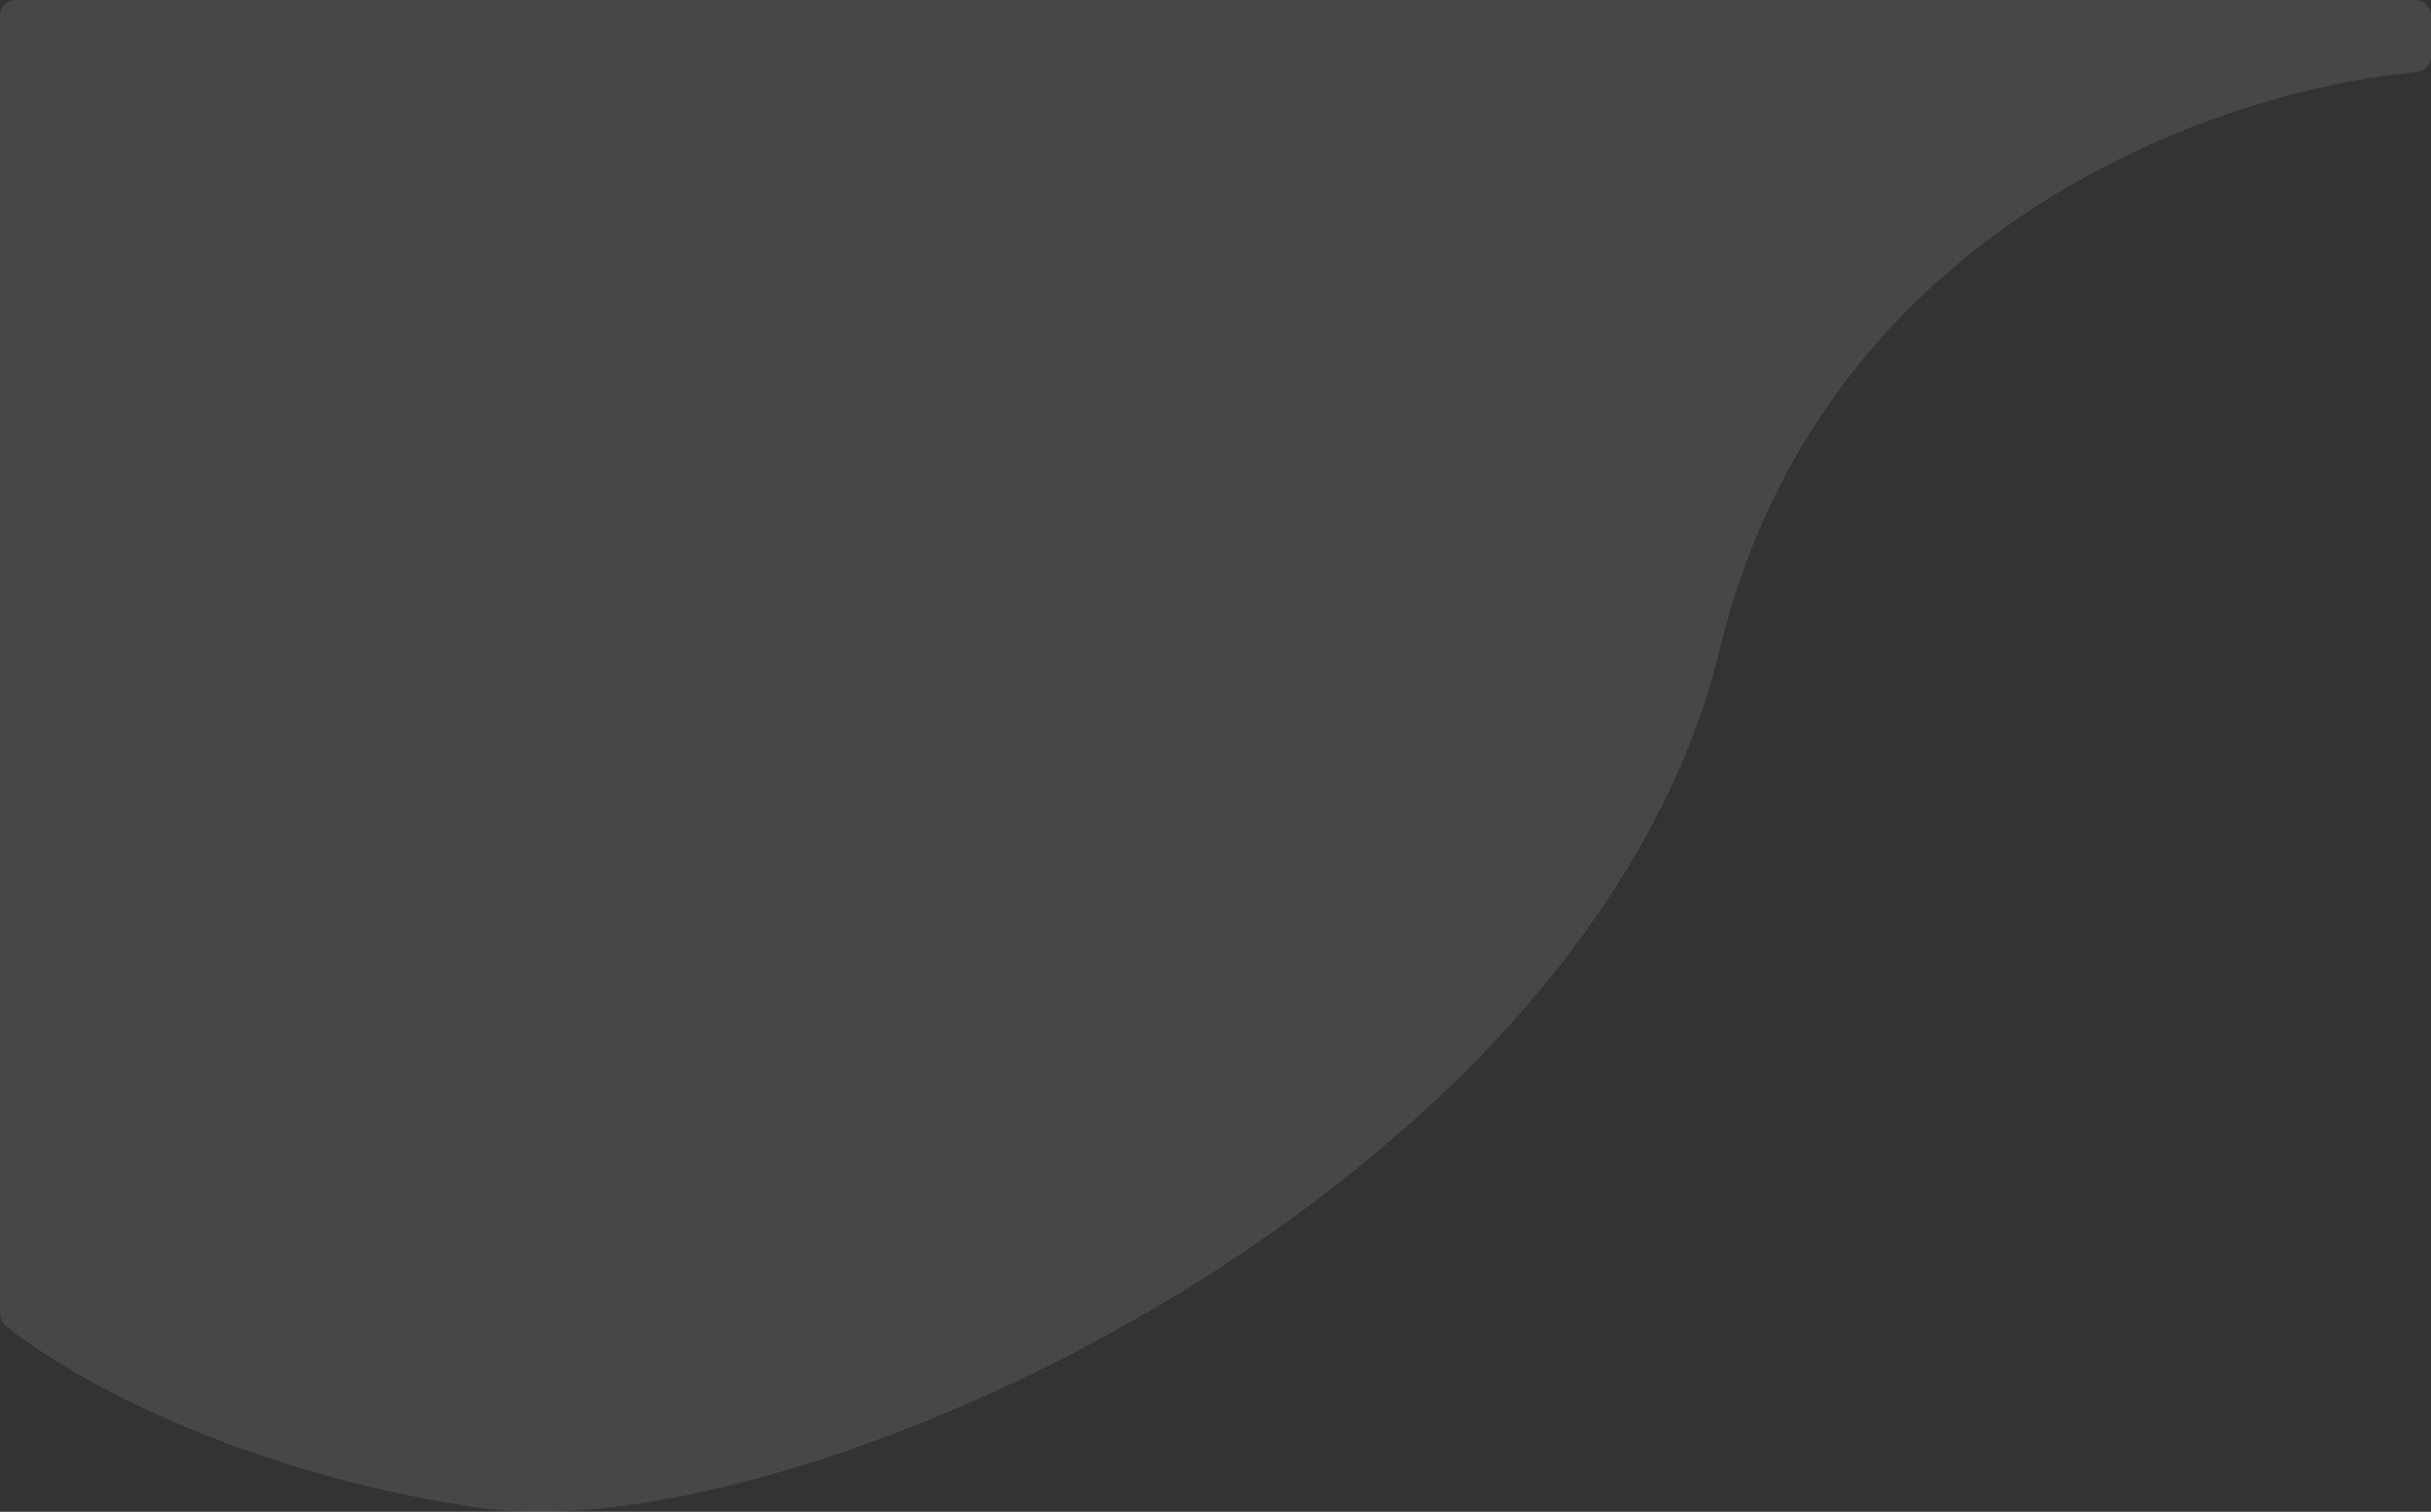 <svg width="1222" height="760" viewBox="0 0 1222 760" fill="none" xmlns="http://www.w3.org/2000/svg">
<rect x="0" y="0" width="1222" height="760" fill="#333333" stroke="none"/>
<path opacity="0.1" d="M864.374 326.711C915.851 114.134 1114.58 45.295 1214.57 36.286C1218.77 35.907 1222 32.427 1222 28.205V8C1222 3.582 1218.42 0 1214 0H8C3.582 0 0 3.582 0 8V660.362C0 662.676 0.99 664.882 2.778 666.35C32.396 690.659 116.553 739.484 240.177 757.917C399.855 781.726 798.391 599.191 864.374 326.711Z" fill="white"/>
</svg>
